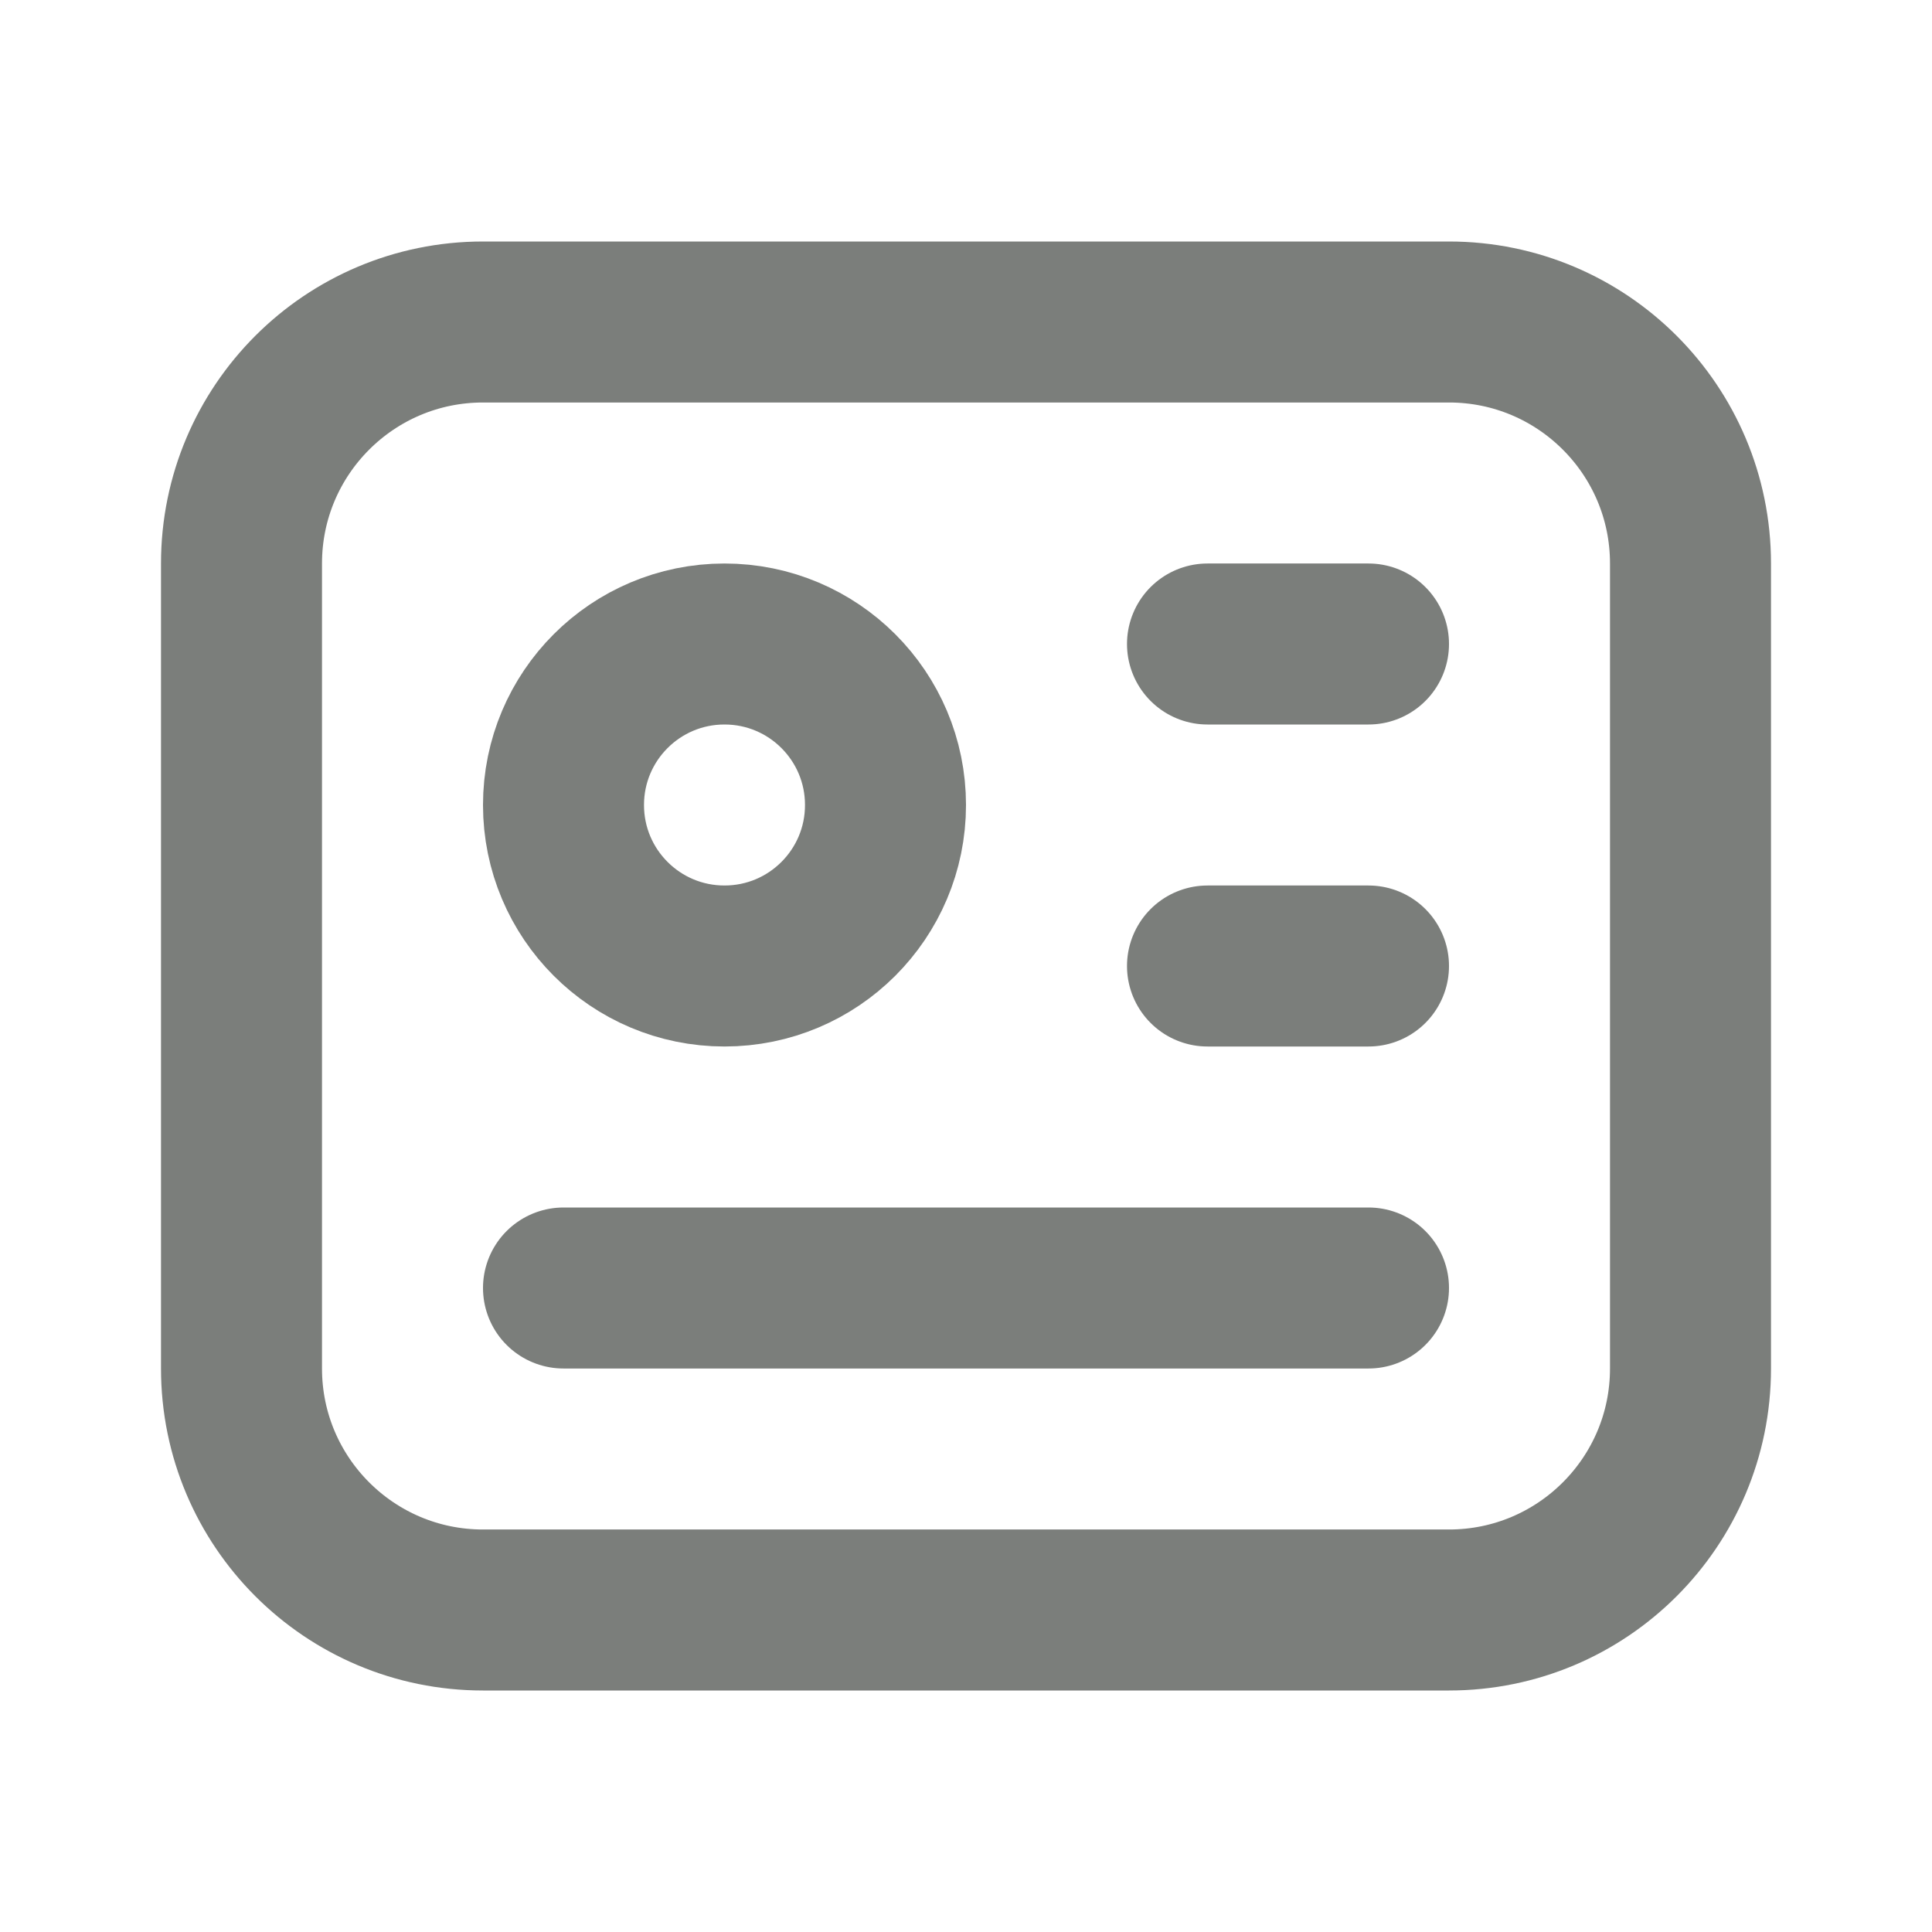 <svg width="24" height="24" viewBox="0 0 24 24" fill="none" xmlns="http://www.w3.org/2000/svg">
<path d="M18 4H6C4.343 4 3 5.343 3 7V17C3 18.657 4.343 20 6 20H18C19.657 20 21 18.657 21 17V7C21 5.343 19.657 4 18 4Z" stroke="#7B7E7B" stroke-width="2" stroke-linecap="round" stroke-linejoin="round"/>
<path d="M9 12C10.105 12 11 11.105 11 10C11 8.895 10.105 8 9 8C7.895 8 7 8.895 7 10C7 11.105 7.895 12 9 12Z" stroke="#7B7E7B" stroke-width="2" stroke-linecap="round" stroke-linejoin="round"/>
<path d="M15 8H17M15 12H17M7 16H17" stroke="#7B7E7B" stroke-width="2" stroke-linecap="round" stroke-linejoin="round"/>
</svg>
